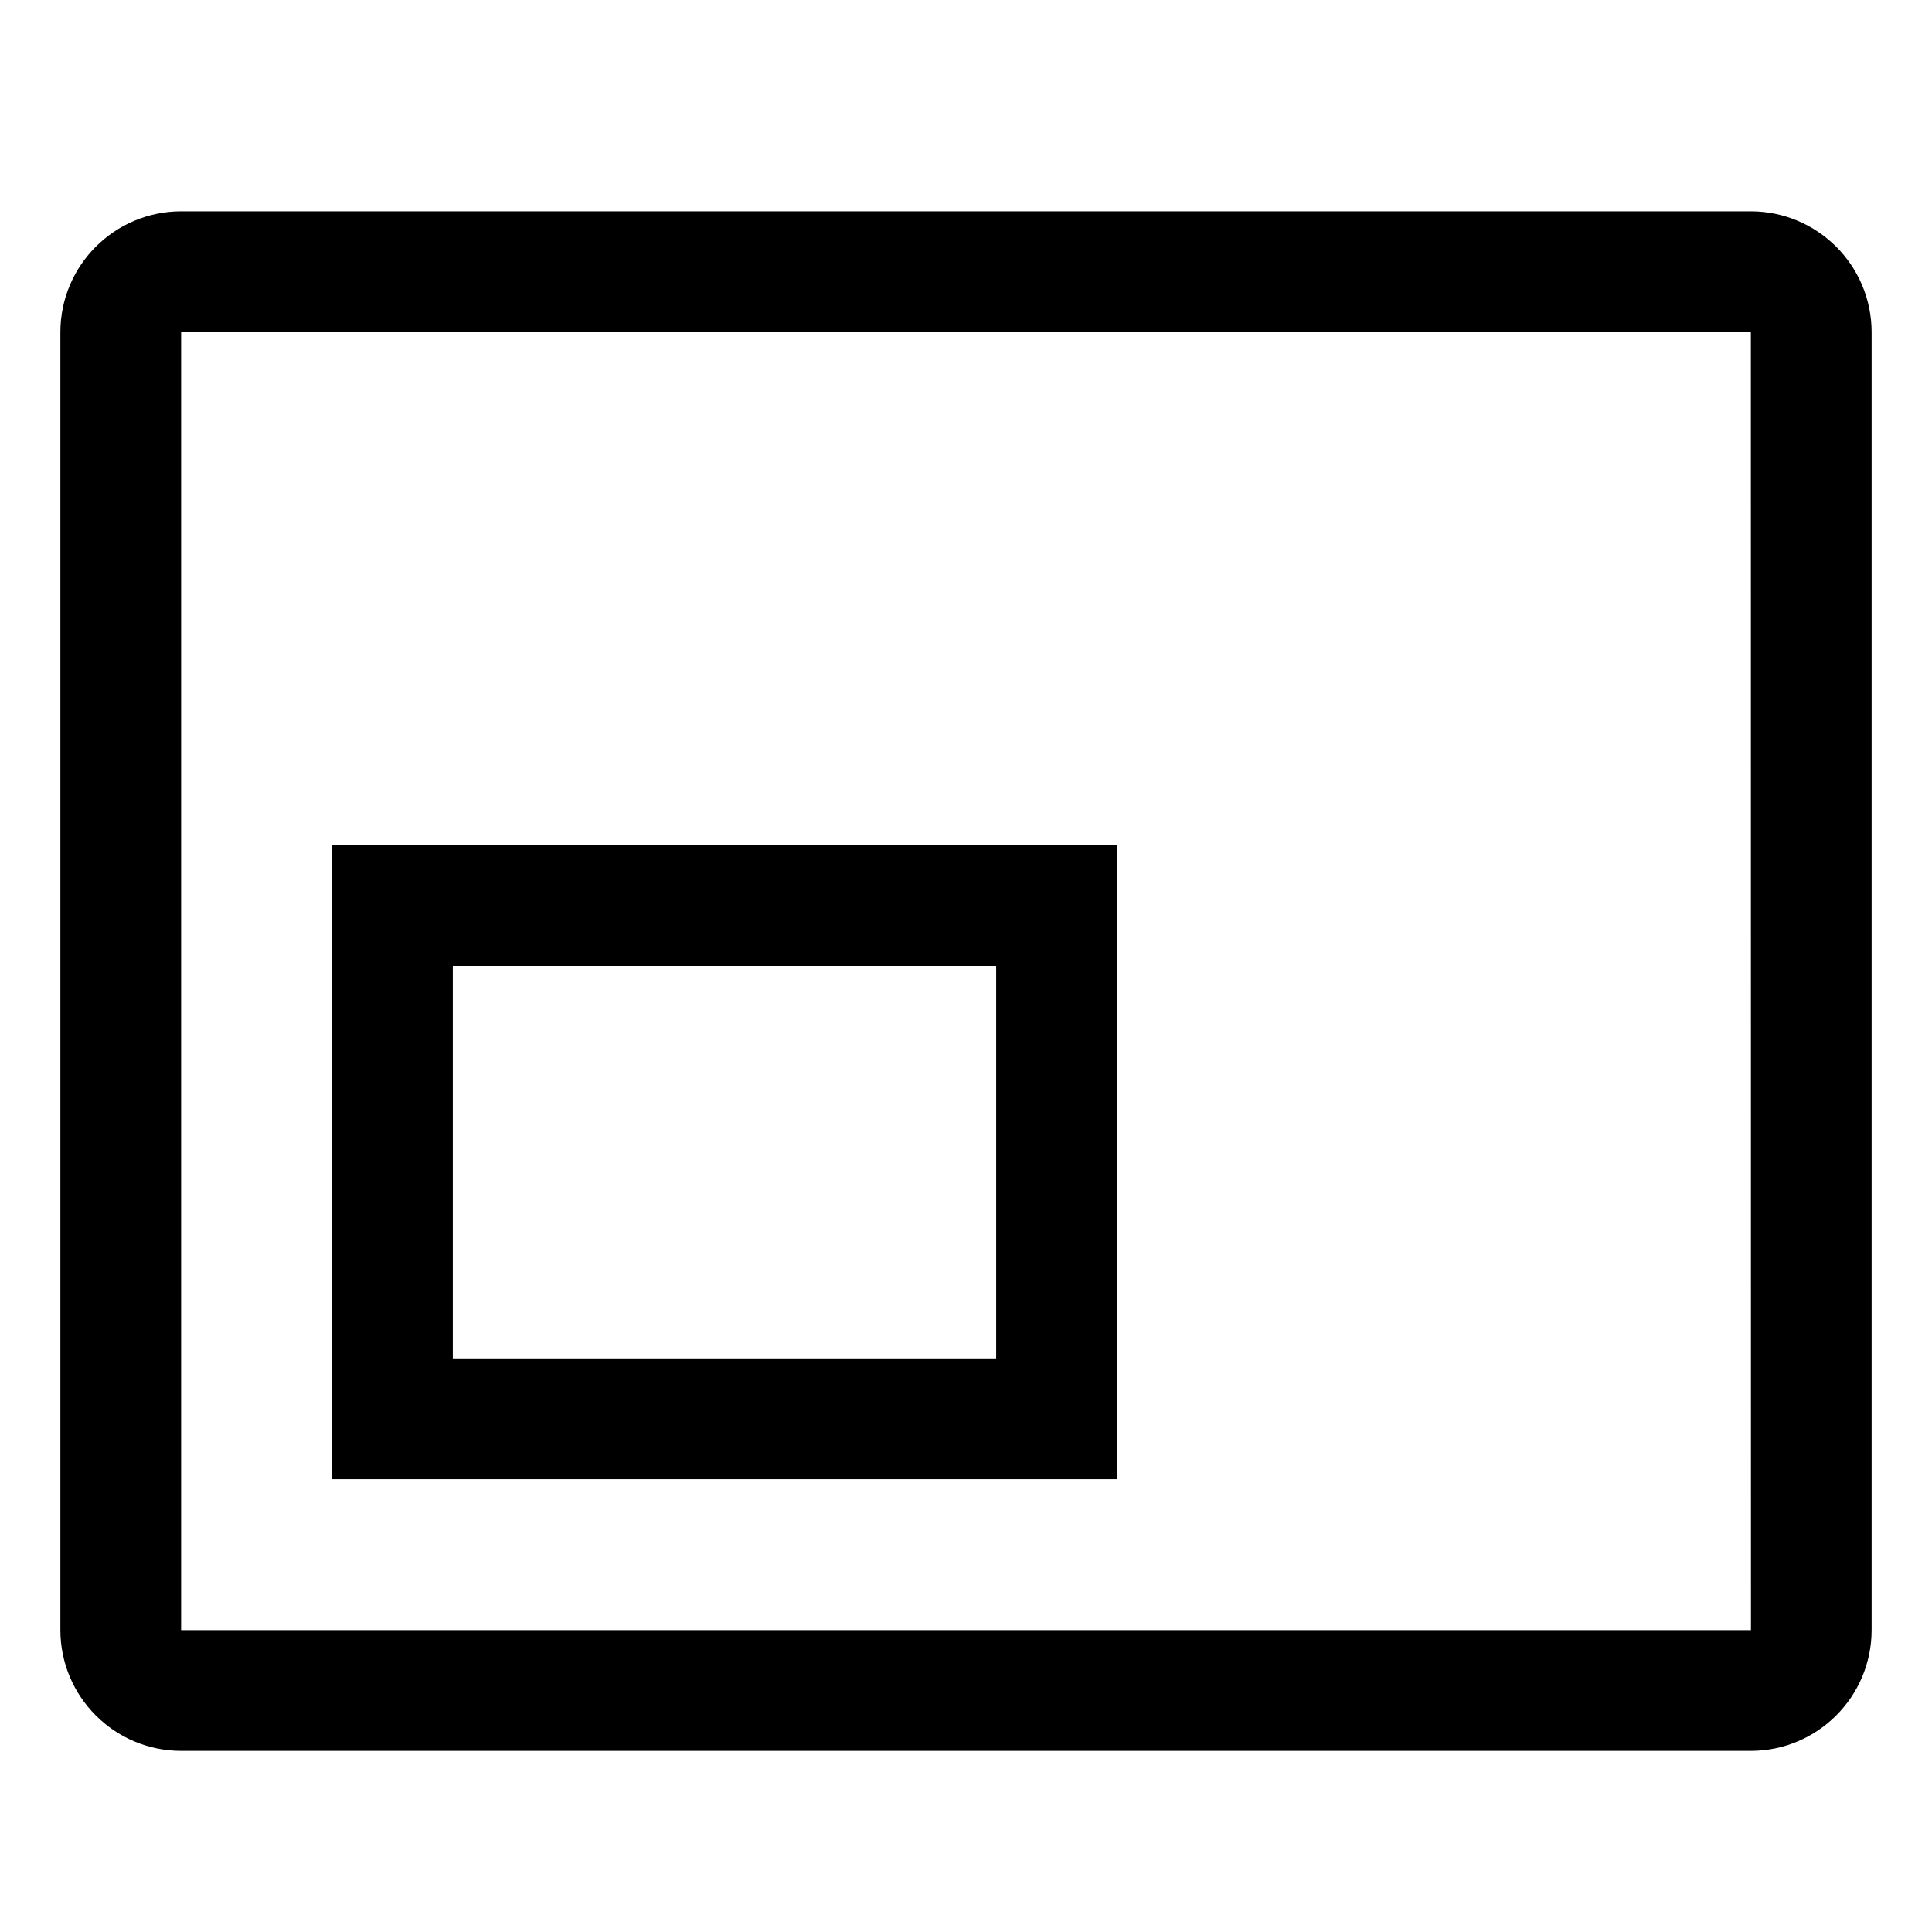 <!-- Generated by IcoMoon.io -->
<svg version="1.1" xmlns="http://www.w3.org/2000/svg" width="64" height="64" viewBox="0 0 64 64">
<title>picture-in-picture-alt</title>
<path d="M58 7h-52c-2.208 0.003-3.997 1.792-4 4v43c0.003 2.208 1.792 3.997 4 4h52c2.208-0.003 3.997-1.792 4-4v-43c-0.003-2.208-1.792-3.997-4-4h-0zM58 54h-52v-43h52l0.003 43z"></path>
<path d="M11 49h26v-21h-26zM15 32h18v13h-18z"></path>
</svg>
